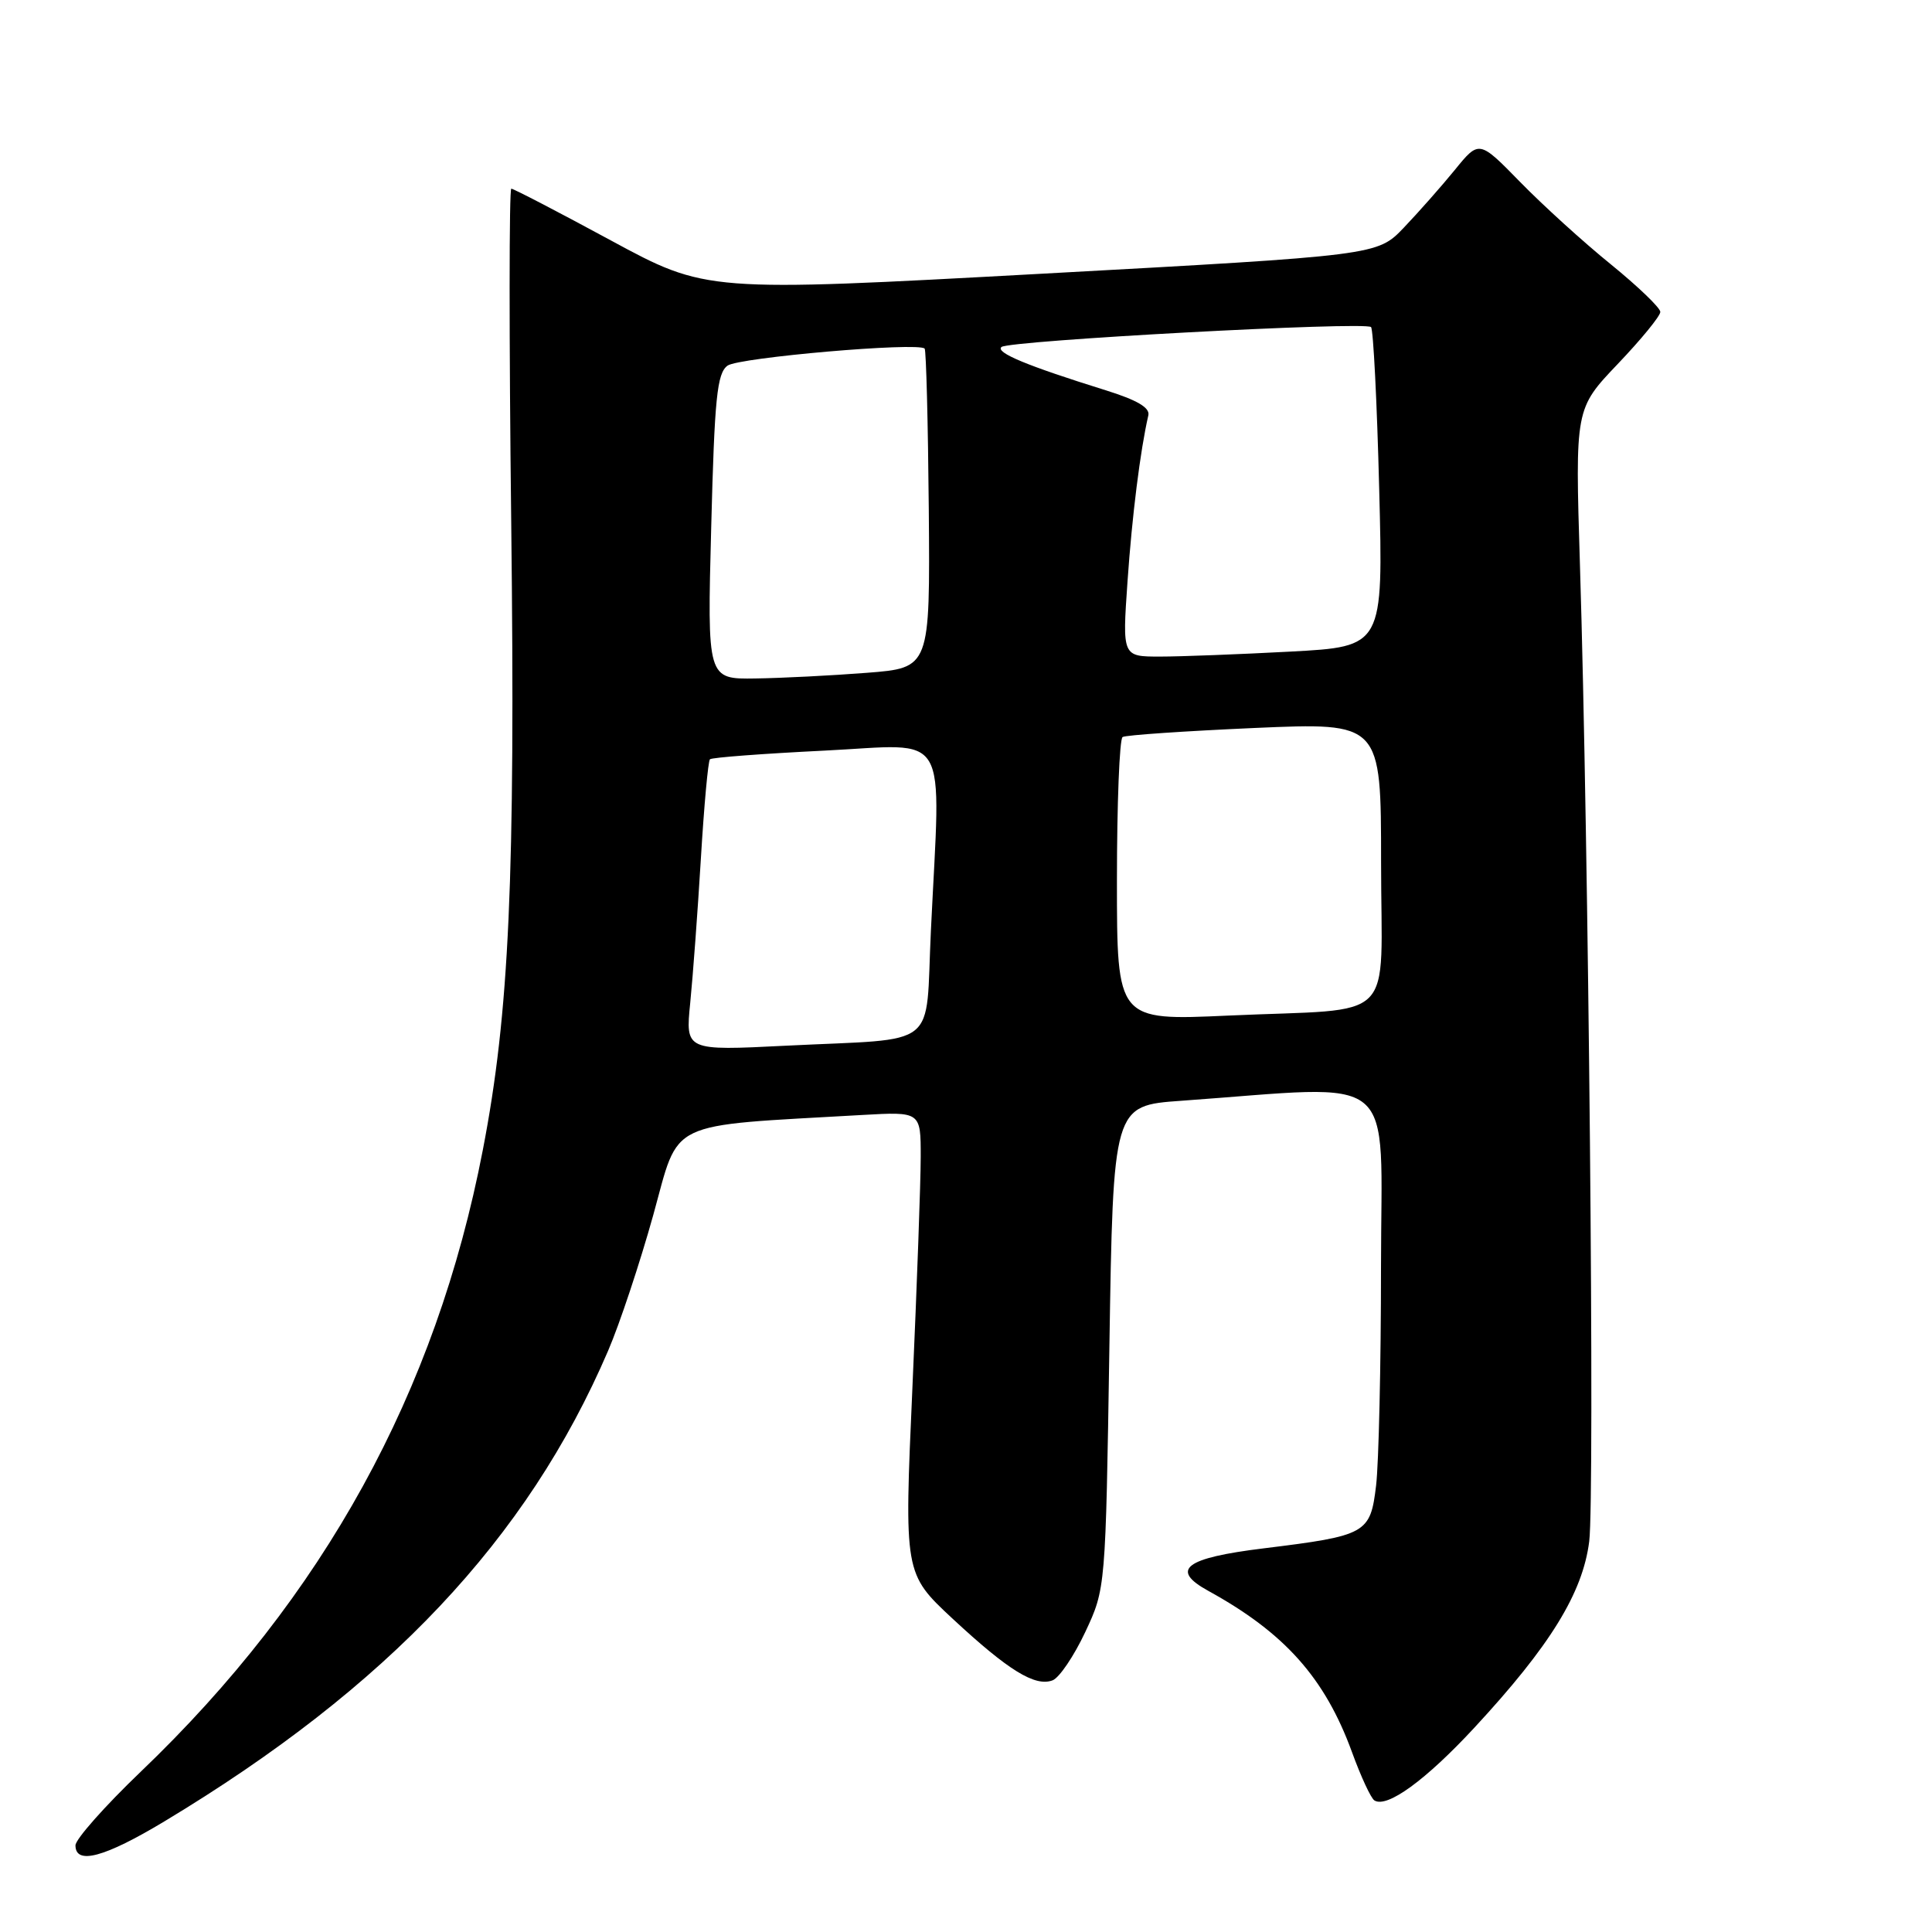 <?xml version="1.0" encoding="UTF-8" standalone="no"?>
<!DOCTYPE svg PUBLIC "-//W3C//DTD SVG 1.1//EN" "http://www.w3.org/Graphics/SVG/1.1/DTD/svg11.dtd" >
<svg xmlns="http://www.w3.org/2000/svg" xmlns:xlink="http://www.w3.org/1999/xlink" version="1.1" viewBox="0 0 256 256">
 <g >
 <path fill="currentColor"
d=" M 21.77 241.35 C 51.37 223.54 69.86 203.95 80.57 179.00 C 82.11 175.43 84.80 167.32 86.56 161.00 C 90.10 148.23 87.97 149.25 114.25 147.74 C 122.00 147.30 122.00 147.30 122.00 153.26 C 122.00 156.54 121.50 170.31 120.90 183.86 C 119.80 208.50 119.80 208.50 126.24 214.50 C 133.60 221.34 137.16 223.54 139.48 222.65 C 140.37 222.30 142.31 219.43 143.80 216.26 C 146.50 210.50 146.50 210.50 147.00 178.50 C 147.50 146.50 147.50 146.50 156.50 145.86 C 185.77 143.77 183.00 141.47 182.99 167.86 C 182.99 180.86 182.69 193.90 182.34 196.83 C 181.58 203.21 181.09 203.48 167.48 205.16 C 156.99 206.44 154.98 207.98 160.11 210.80 C 170.24 216.37 175.56 222.34 179.15 232.18 C 180.33 235.42 181.66 238.29 182.12 238.57 C 183.80 239.61 188.92 235.88 195.36 228.93 C 205.41 218.08 209.72 211.08 210.58 204.24 C 211.32 198.35 210.50 111.74 209.35 74.83 C 208.71 54.16 208.71 54.16 214.35 48.24 C 217.46 44.98 220.00 41.88 220.00 41.33 C 220.00 40.79 217.05 37.96 213.45 35.03 C 209.84 32.11 204.44 27.20 201.44 24.13 C 195.99 18.55 195.99 18.55 192.76 22.53 C 190.98 24.71 187.94 28.15 186.01 30.17 C 182.50 33.84 182.50 33.84 138.04 36.27 C 93.59 38.70 93.59 38.70 80.93 31.85 C 73.97 28.08 68.04 25.00 67.75 25.00 C 67.46 25.00 67.45 44.91 67.74 69.25 C 68.29 116.48 67.49 134.20 63.98 152.36 C 57.78 184.52 42.91 211.55 18.64 234.77 C 13.89 239.32 10.00 243.71 10.00 244.52 C 10.00 247.15 13.86 246.11 21.77 241.35 Z  M 91.46 132.87 C 91.81 129.36 92.45 120.77 92.87 113.77 C 93.29 106.76 93.83 100.84 94.07 100.61 C 94.31 100.37 101.14 99.86 109.25 99.46 C 126.11 98.63 124.65 96.16 123.35 123.30 C 122.58 139.28 124.78 137.53 104.16 138.56 C 90.82 139.23 90.82 139.23 91.46 132.87 Z  M 148.00 116.68 C 148.00 106.47 148.34 97.91 148.75 97.66 C 149.16 97.40 157.04 96.87 166.25 96.46 C 183.00 95.73 183.00 95.73 183.00 114.29 C 183.00 136.03 185.48 133.54 162.75 134.57 C 148.00 135.24 148.00 135.24 148.00 116.68 Z  M 94.24 69.82 C 94.68 52.70 95.01 49.47 96.40 48.45 C 97.88 47.37 121.64 45.31 122.52 46.19 C 122.72 46.39 122.97 56.00 123.07 67.53 C 123.24 88.50 123.24 88.50 114.87 89.15 C 110.27 89.51 103.62 89.85 100.11 89.90 C 93.71 90.00 93.71 90.00 94.24 69.82 Z  M 149.40 77.07 C 150.00 68.37 151.09 59.68 152.16 55.04 C 152.40 54.02 150.67 53.01 146.50 51.71 C 136.08 48.46 131.88 46.72 132.70 45.98 C 133.67 45.12 180.90 42.57 181.67 43.34 C 181.97 43.64 182.46 53.28 182.75 64.78 C 183.29 85.68 183.29 85.68 170.99 86.34 C 164.22 86.70 156.44 87.00 153.70 87.00 C 148.71 87.00 148.71 87.00 149.40 77.07 Z "/>
</g>
</svg>